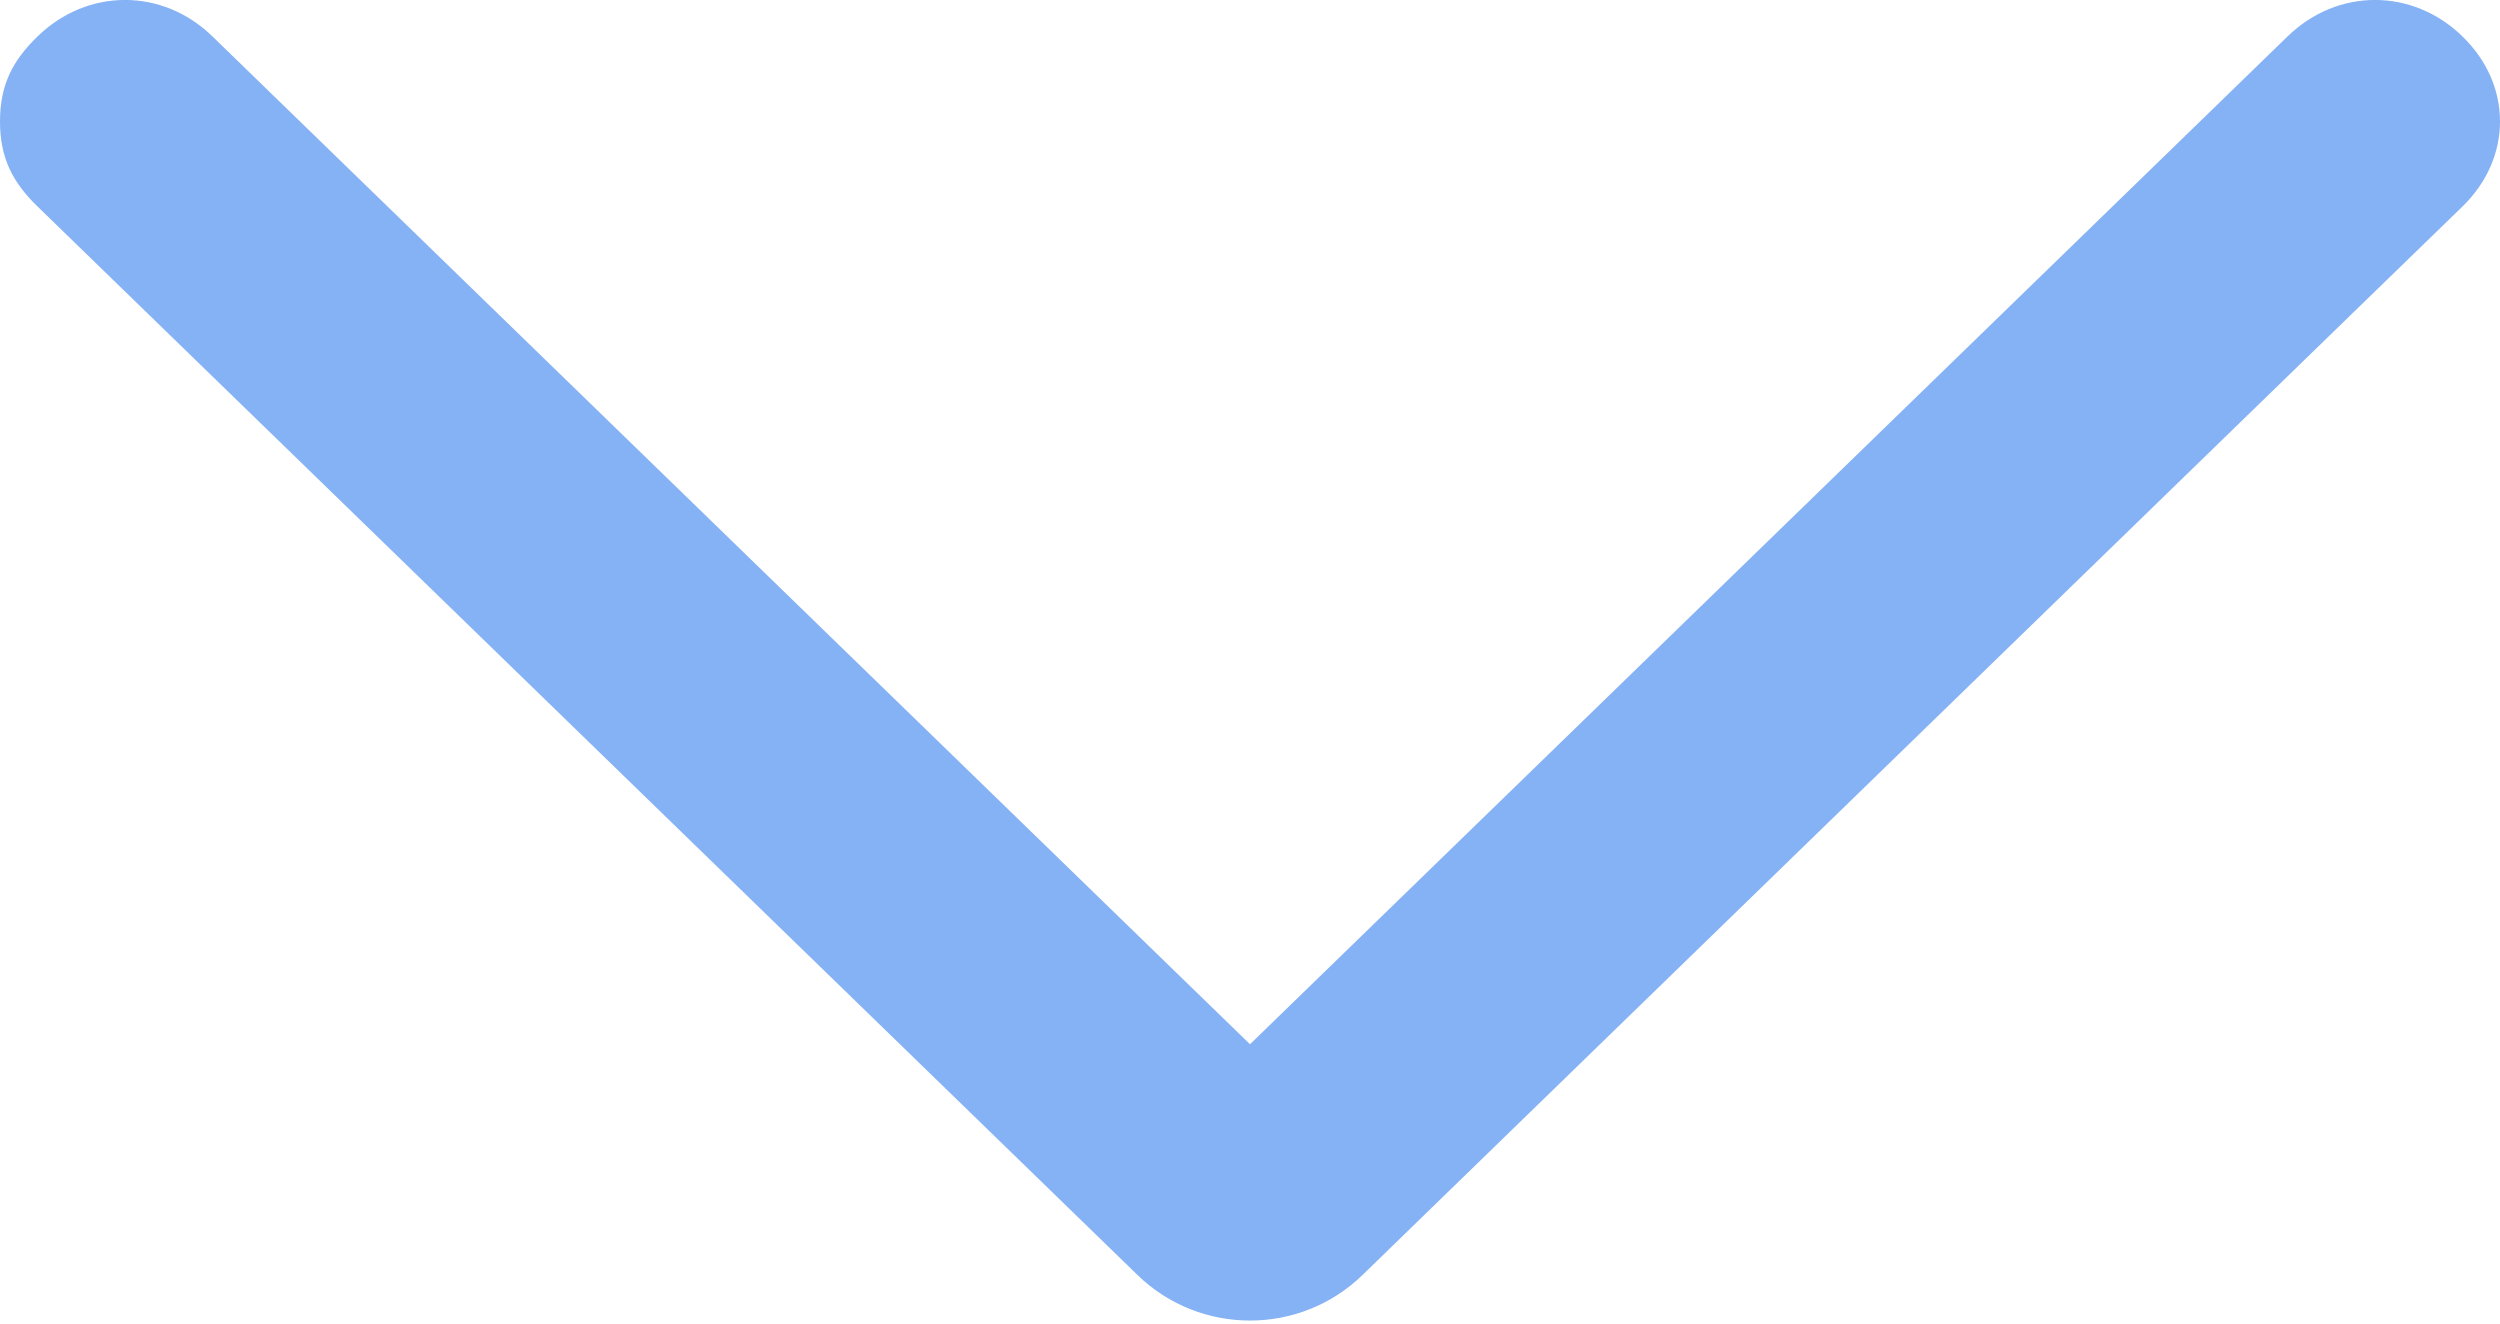 <svg width="17" height="9" viewBox="0 0 17 9" fill="none" xmlns="http://www.w3.org/2000/svg">
<path d="M7.735 8.67C8.16 9.083 8.84 9.083 9.265 8.67L9.69 8.257L16.065 2.064L16.745 1.404C17.085 1.073 17.085 0.578 16.745 0.248C16.405 -0.083 15.895 -0.083 15.555 0.248L8.5 7.101L1.445 0.248C1.105 -0.083 0.595 -0.083 0.255 0.248C0.085 0.413 -2.52644e-08 0.578 -3.6092e-08 0.826C-4.69196e-08 1.073 0.085 1.239 0.255 1.404L7.31 8.257L7.735 8.67Z" fill="#85B1F5"/>
</svg>
